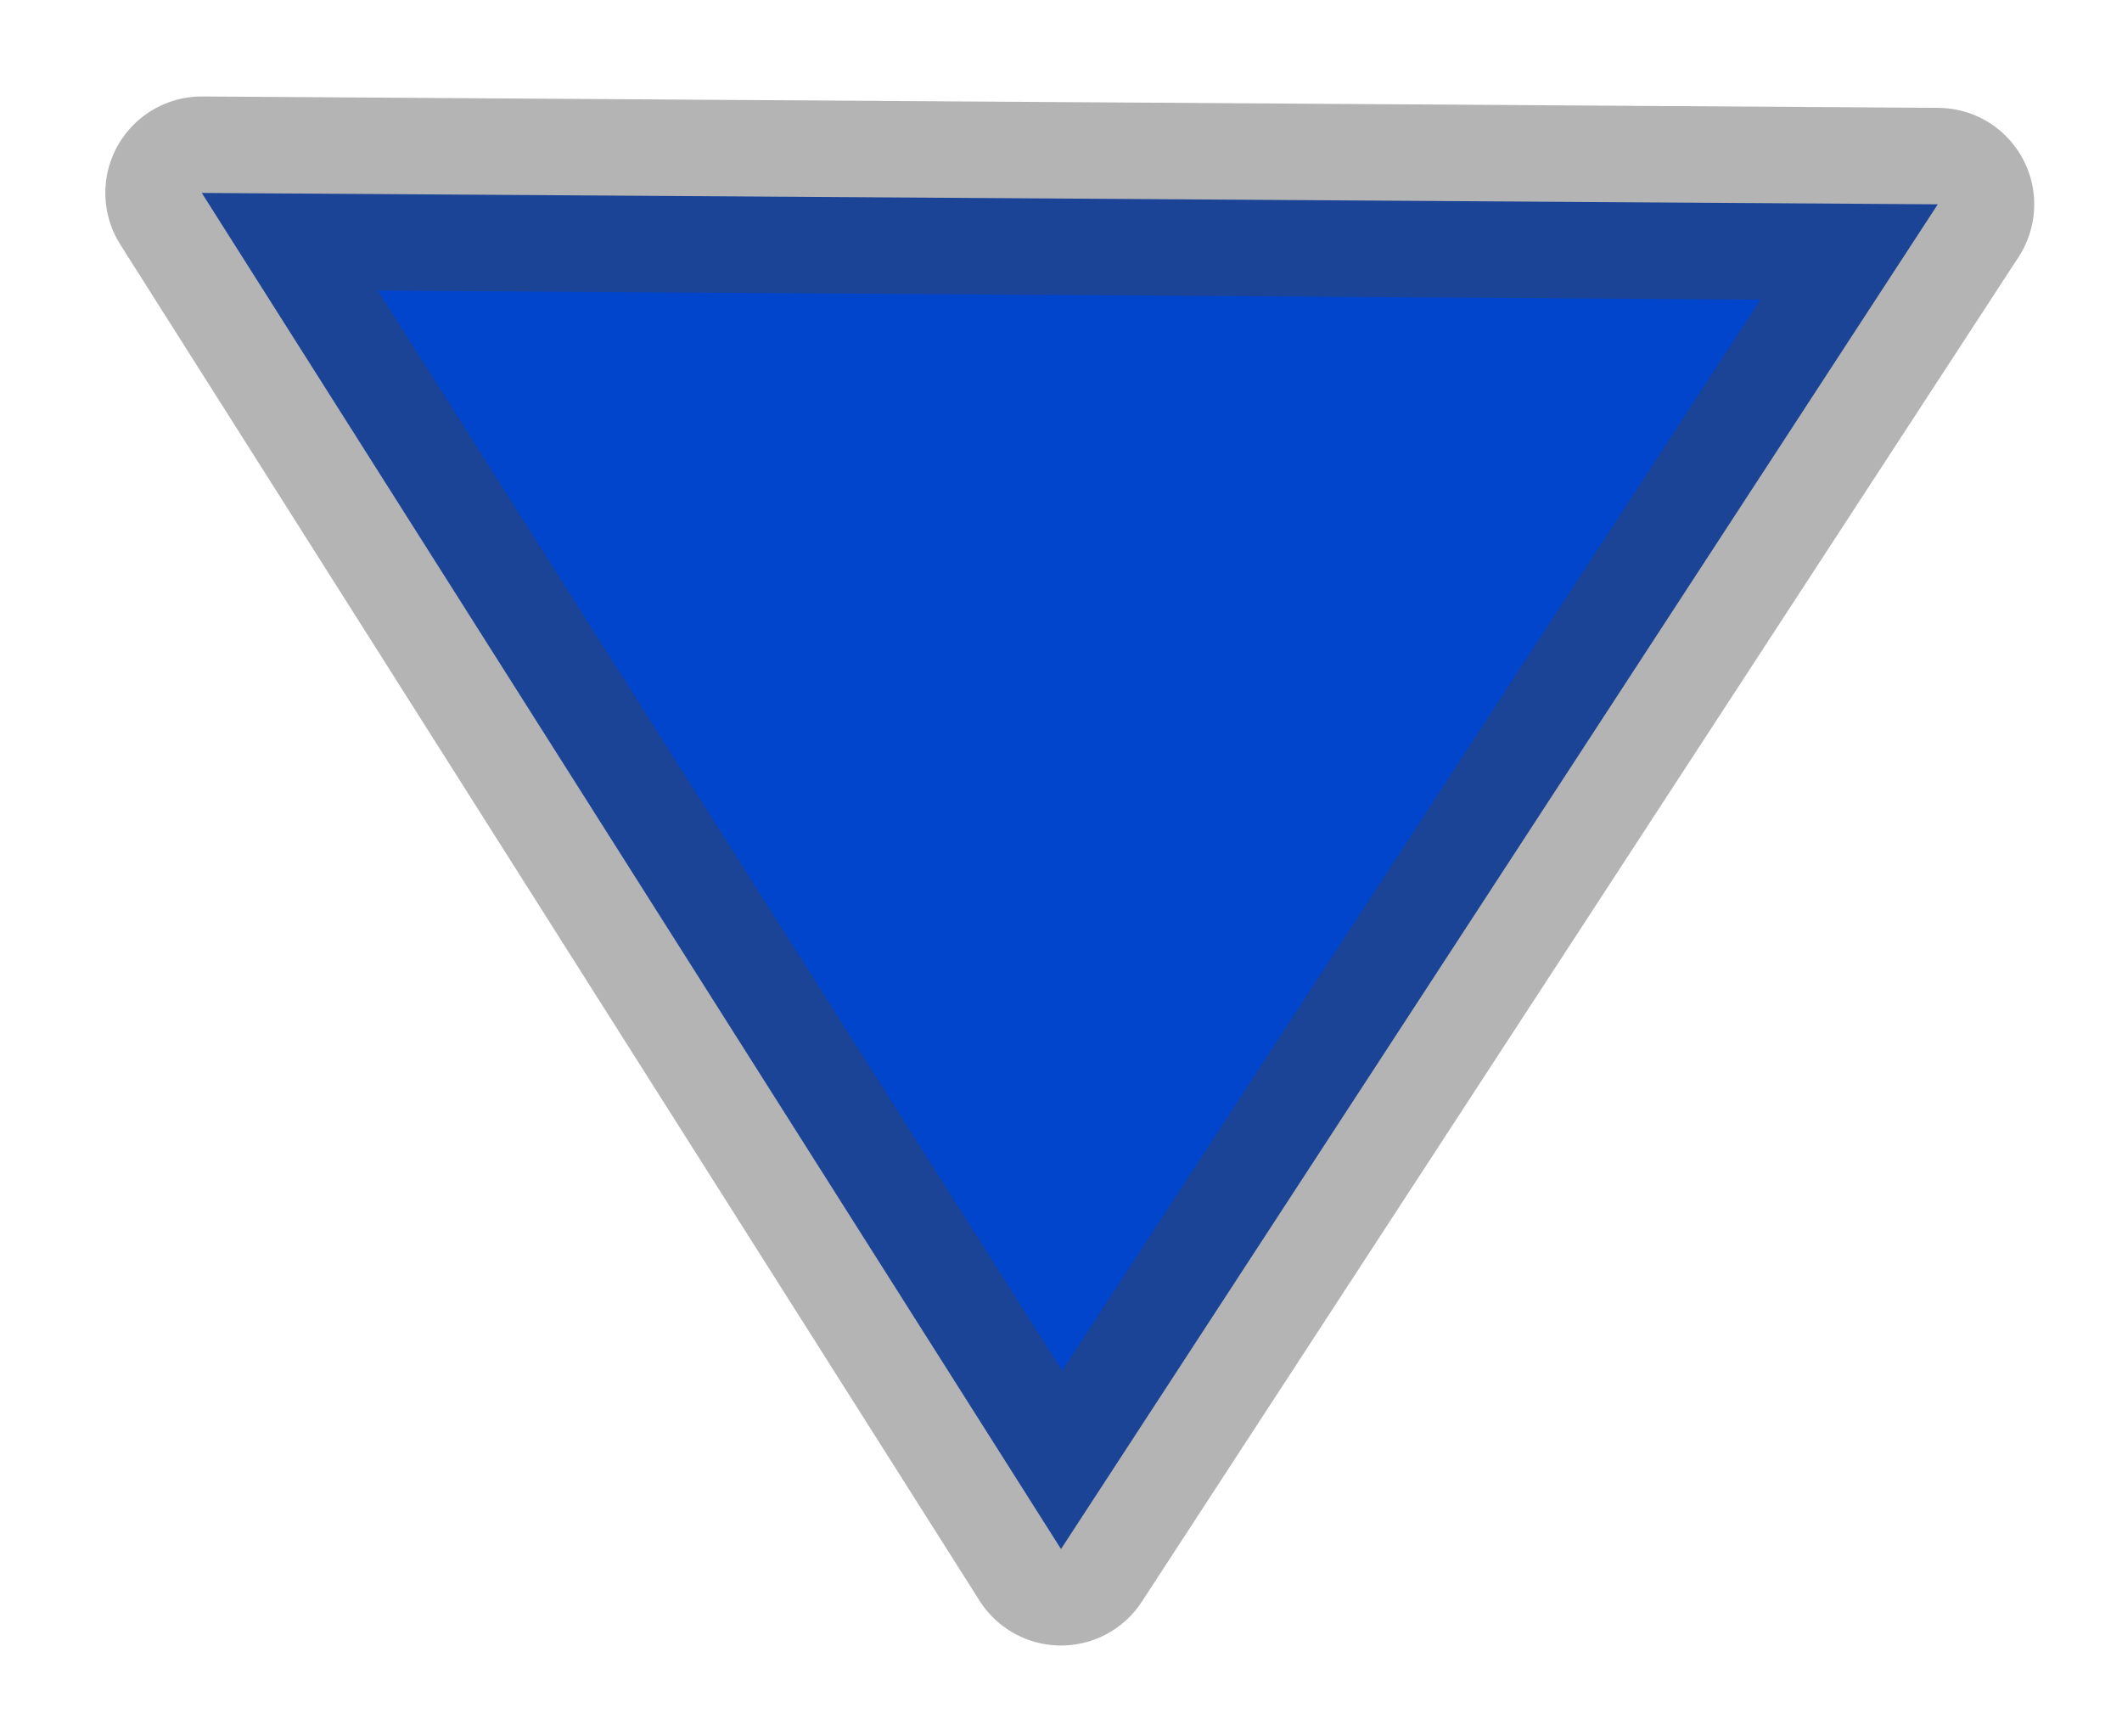 <svg width="11" height="9" viewBox="0 0 11 9" fill="none" xmlns="http://www.w3.org/2000/svg">
<path d="M10.045 1.059L5.5 8.029L1.046 1L10.045 1.059Z" fill="#0145CD" stroke="#444444" stroke-opacity="0.4" stroke-linecap="round" stroke-linejoin="round"/>
</svg>
